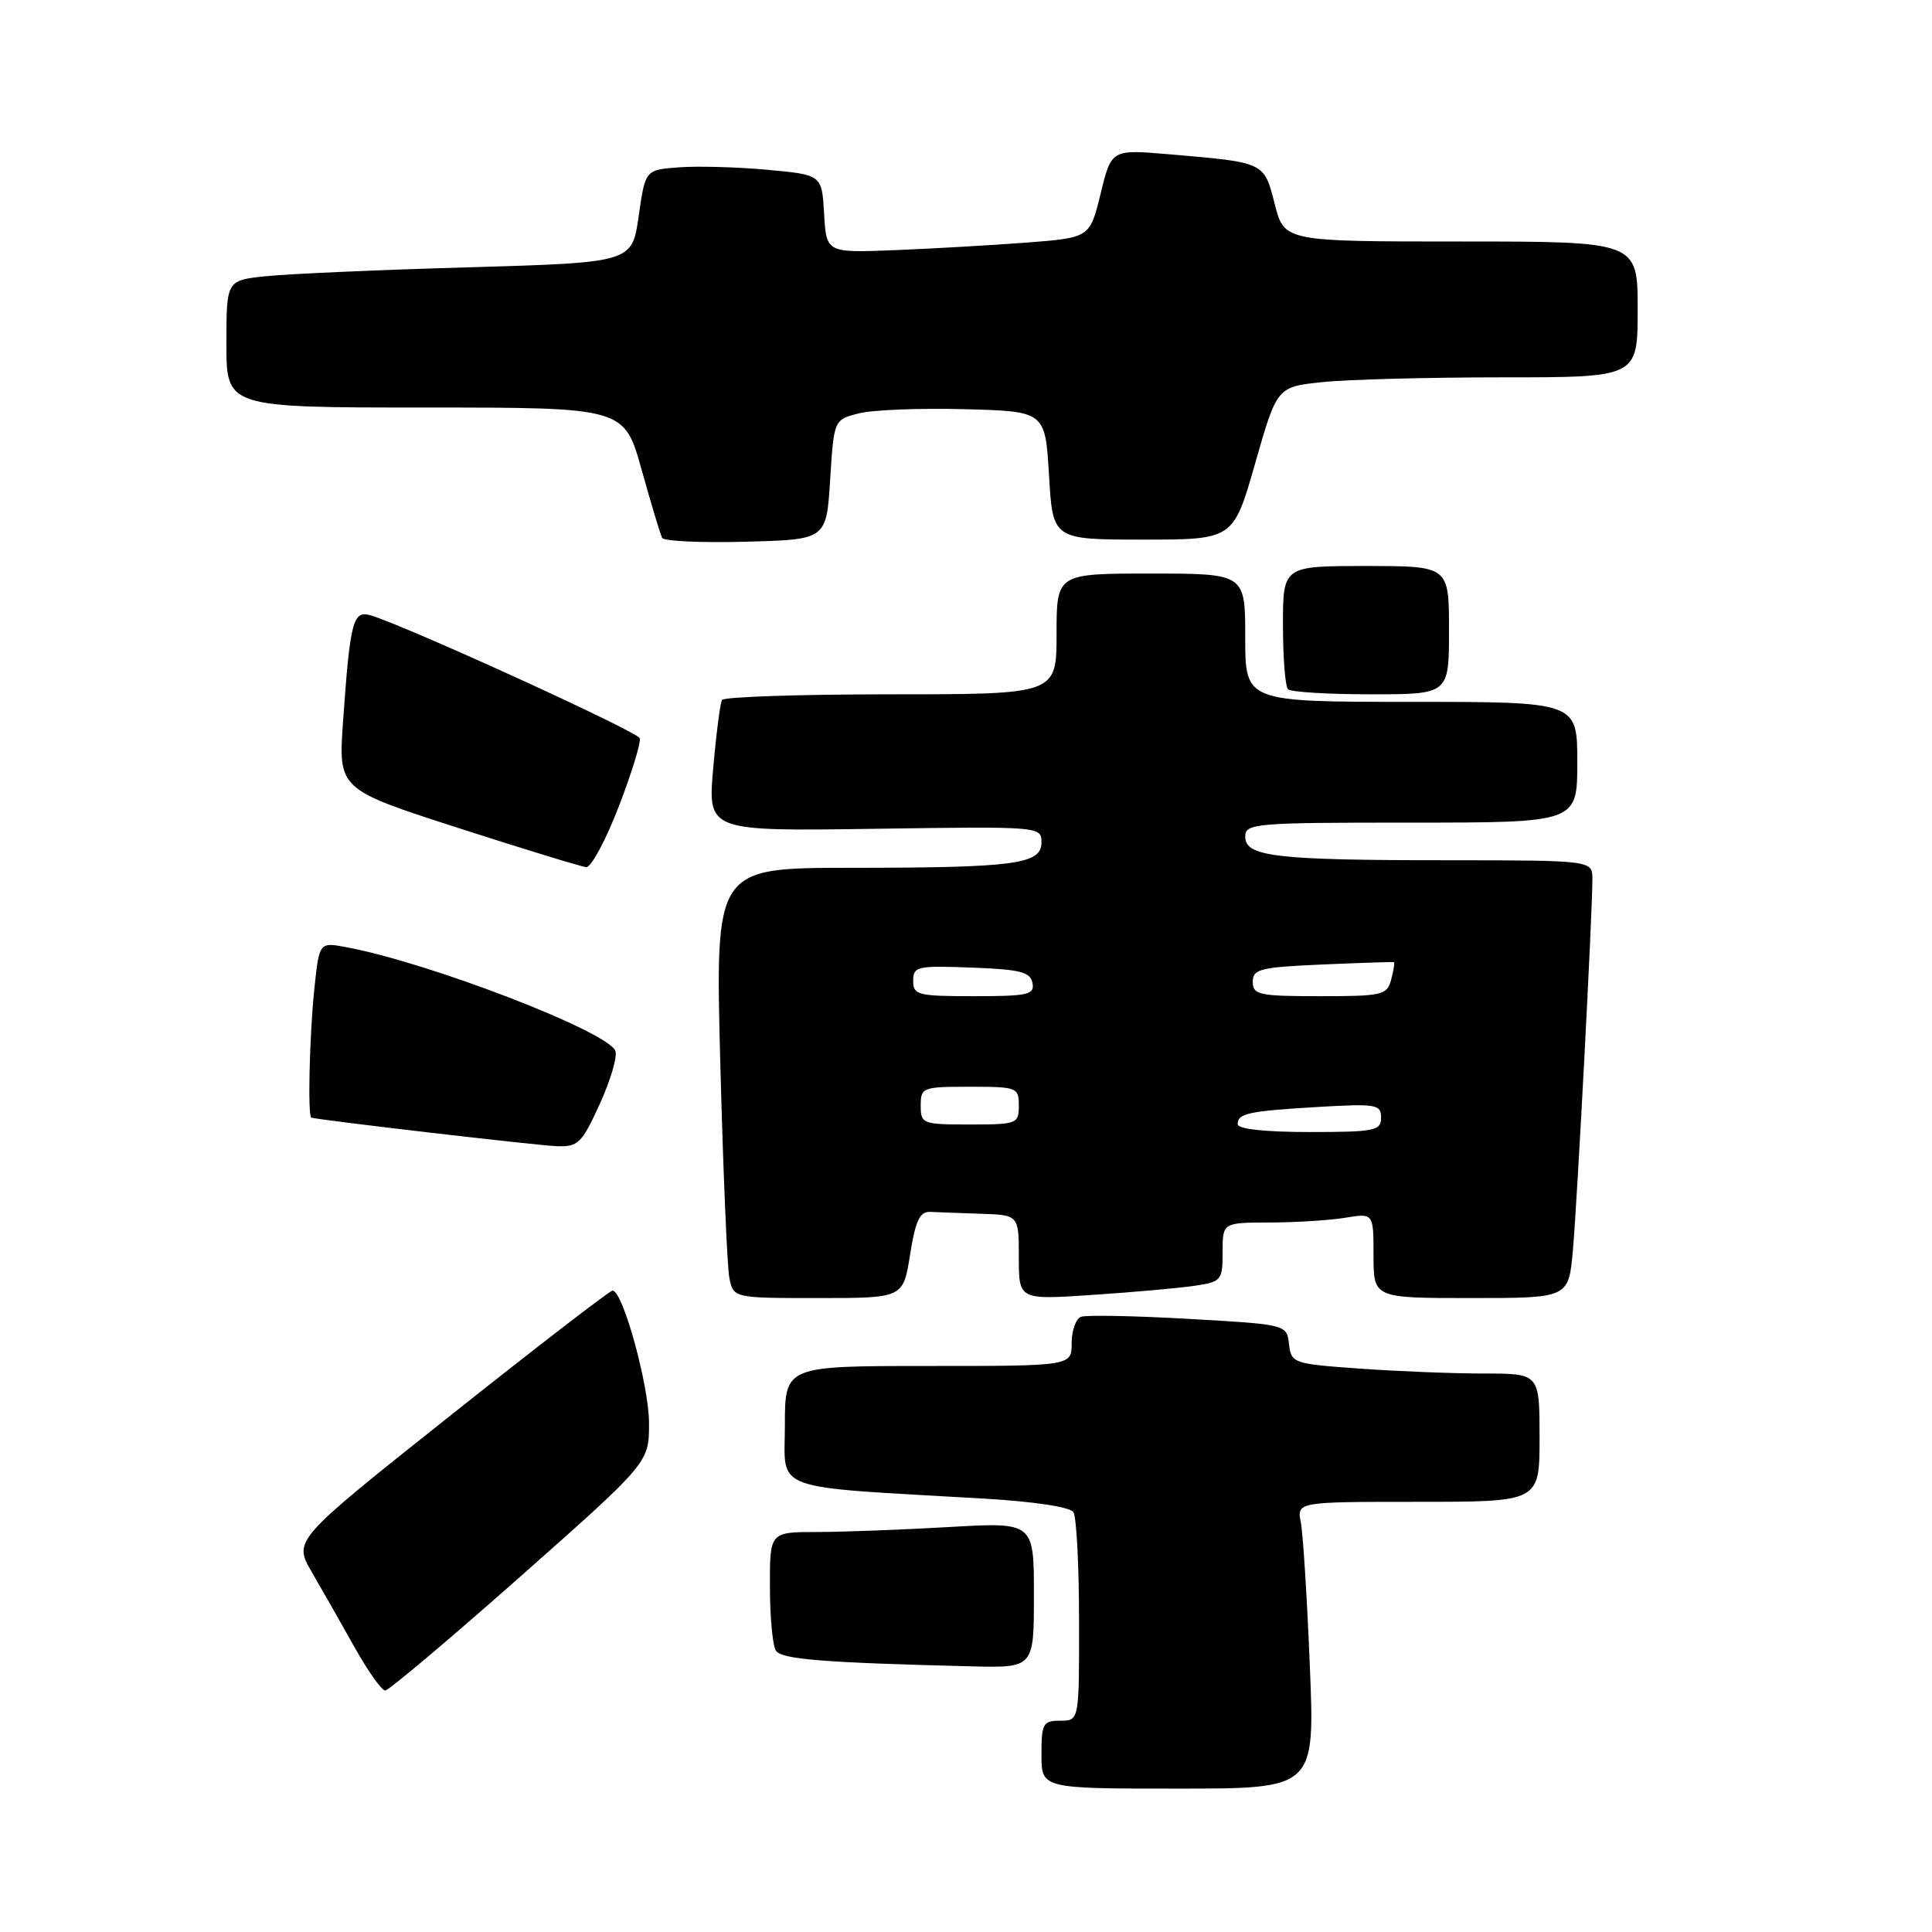 <?xml version="1.0" encoding="UTF-8" standalone="no"?>
<!DOCTYPE svg PUBLIC "-//W3C//DTD SVG 1.1//EN" "http://www.w3.org/Graphics/SVG/1.1/DTD/svg11.dtd" >
<svg xmlns="http://www.w3.org/2000/svg" xmlns:xlink="http://www.w3.org/1999/xlink" version="1.1" viewBox="0 0 256 256">
 <g >
 <path fill="currentColor"
d=" M 173.56 220.75 C 173.20 211.81 172.66 203.26 172.37 201.75 C 171.84 199.00 171.84 199.00 187.92 199.00 C 204.00 199.00 204.00 199.00 204.00 190.50 C 204.00 182.00 204.00 182.00 196.65 182.00 C 192.61 182.00 185.21 181.71 180.21 181.35 C 171.34 180.72 171.10 180.64 170.80 178.10 C 170.50 175.50 170.50 175.50 157.50 174.76 C 150.35 174.35 143.94 174.23 143.25 174.48 C 142.56 174.73 142.00 176.30 142.00 177.97 C 142.00 181.00 142.00 181.00 123.00 181.00 C 104.00 181.00 104.00 181.00 104.00 188.90 C 104.00 197.77 101.67 196.91 130.50 198.58 C 136.96 198.96 141.80 199.69 142.23 200.36 C 142.64 200.99 142.98 207.46 142.98 214.75 C 143.00 228.00 143.00 228.00 140.50 228.00 C 138.20 228.00 138.00 228.37 138.00 232.50 C 138.00 237.00 138.00 237.00 156.11 237.00 C 174.23 237.00 174.23 237.00 173.56 220.75 Z  M 68.94 208.91 C 86.00 193.81 86.00 193.81 86.00 188.60 C 86.00 183.61 82.53 170.99 81.16 171.01 C 80.80 171.02 71.13 178.46 59.69 187.56 C 38.87 204.10 38.87 204.10 41.31 208.30 C 42.65 210.61 45.20 215.09 46.97 218.25 C 48.74 221.41 50.57 224.00 51.04 224.00 C 51.50 224.00 59.56 217.21 68.94 208.91 Z  M 137.00 211.35 C 137.00 201.69 137.00 201.69 125.75 202.34 C 119.56 202.70 111.69 202.99 108.25 203.00 C 102.00 203.00 102.00 203.00 102.02 210.25 C 102.02 214.24 102.38 218.04 102.80 218.71 C 103.54 219.87 108.96 220.31 128.75 220.80 C 137.00 221.00 137.00 221.00 137.00 211.35 Z  M 120.59 166.25 C 121.30 161.73 121.88 160.52 123.25 160.58 C 124.21 160.63 127.25 160.74 130.00 160.83 C 135.00 161.00 135.00 161.00 135.00 166.62 C 135.00 172.24 135.00 172.24 144.75 171.58 C 150.11 171.23 156.19 170.68 158.25 170.38 C 161.85 169.85 162.00 169.67 162.00 165.91 C 162.00 162.00 162.00 162.00 168.25 161.99 C 171.69 161.98 176.19 161.70 178.25 161.36 C 182.00 160.74 182.00 160.74 182.00 166.37 C 182.00 172.00 182.00 172.00 194.92 172.00 C 207.84 172.00 207.84 172.00 208.41 165.75 C 208.98 159.42 211.00 121.10 211.00 116.50 C 211.00 114.00 211.00 114.00 191.75 113.99 C 169.01 113.98 165.00 113.51 165.00 110.87 C 165.00 109.10 166.18 109.00 187.00 109.00 C 209.00 109.00 209.00 109.00 209.00 101.00 C 209.00 93.00 209.00 93.00 187.00 93.00 C 165.00 93.00 165.00 93.00 165.00 84.50 C 165.00 76.00 165.00 76.00 152.50 76.00 C 140.00 76.00 140.00 76.00 140.00 84.00 C 140.00 92.00 140.00 92.00 118.06 92.00 C 105.99 92.00 95.92 92.34 95.67 92.75 C 95.43 93.16 94.90 97.24 94.50 101.82 C 93.78 110.14 93.78 110.14 115.89 109.82 C 137.85 109.50 138.00 109.51 138.00 111.62 C 138.00 114.52 134.55 114.98 112.64 114.99 C 94.77 115.00 94.77 115.00 95.44 140.75 C 95.81 154.91 96.35 167.74 96.63 169.25 C 97.16 172.00 97.16 172.00 108.42 172.00 C 119.68 172.00 119.68 172.00 120.59 166.25 Z  M 79.46 146.31 C 80.89 143.18 81.83 140.00 81.54 139.25 C 80.56 136.68 56.88 127.55 45.90 125.51 C 42.30 124.83 42.30 124.83 41.65 131.06 C 41.01 137.18 40.76 147.91 41.25 148.09 C 42.06 148.39 71.05 151.77 73.68 151.87 C 76.61 151.99 77.06 151.56 79.46 146.31 Z  M 81.98 106.90 C 83.70 102.45 84.95 98.36 84.77 97.82 C 84.48 96.94 54.52 83.25 49.22 81.57 C 46.77 80.79 46.41 82.13 45.46 95.54 C 44.82 104.58 44.82 104.58 60.66 109.69 C 69.37 112.50 77.03 114.84 77.68 114.90 C 78.32 114.95 80.26 111.36 81.98 106.90 Z  M 192.00 83.50 C 192.00 75.00 192.00 75.00 181.00 75.00 C 170.00 75.00 170.00 75.00 170.00 82.83 C 170.00 87.14 170.30 90.97 170.67 91.33 C 171.03 91.70 175.98 92.00 181.67 92.00 C 192.00 92.00 192.00 92.00 192.00 83.50 Z  M 110.00 63.56 C 110.50 55.62 110.50 55.62 113.77 54.78 C 115.57 54.31 121.87 54.06 127.77 54.22 C 138.50 54.50 138.50 54.50 139.00 63.00 C 139.50 71.50 139.50 71.50 151.46 71.50 C 163.43 71.50 163.43 71.50 166.32 61.38 C 169.21 51.26 169.21 51.26 175.25 50.63 C 178.58 50.28 189.33 50.00 199.15 50.00 C 217.00 50.00 217.00 50.00 217.00 41.00 C 217.00 32.00 217.00 32.00 193.59 32.00 C 170.18 32.00 170.18 32.00 168.91 27.04 C 167.48 21.44 167.65 21.53 154.88 20.44 C 147.27 19.79 147.27 19.79 145.84 25.65 C 144.41 31.50 144.41 31.50 135.96 32.15 C 131.31 32.50 123.45 32.95 118.50 33.15 C 109.50 33.50 109.50 33.50 109.20 28.33 C 108.90 23.16 108.90 23.16 101.70 22.50 C 97.74 22.13 92.47 21.99 90.00 22.17 C 85.50 22.50 85.50 22.50 84.63 28.64 C 83.75 34.79 83.75 34.79 62.13 35.42 C 50.23 35.76 38.14 36.29 35.25 36.60 C 30.00 37.14 30.00 37.14 30.00 45.57 C 30.00 54.00 30.00 54.00 56.36 54.00 C 82.72 54.00 82.72 54.00 85.02 62.25 C 86.29 66.79 87.51 70.85 87.74 71.28 C 87.97 71.71 92.96 71.94 98.83 71.78 C 109.50 71.50 109.50 71.50 110.00 63.56 Z  M 164.00 148.97 C 164.00 147.52 165.38 147.23 174.75 146.67 C 182.37 146.23 183.00 146.34 183.00 148.09 C 183.00 149.83 182.18 150.00 173.50 150.00 C 167.64 150.00 164.00 149.60 164.00 148.97 Z  M 122.00 146.50 C 122.00 144.09 122.23 144.00 128.50 144.00 C 134.77 144.00 135.00 144.09 135.00 146.50 C 135.00 148.91 134.77 149.00 128.50 149.00 C 122.23 149.00 122.00 148.91 122.00 146.50 Z  M 121.00 129.96 C 121.00 128.05 121.52 127.94 128.74 128.21 C 135.18 128.45 136.53 128.79 136.81 130.25 C 137.11 131.80 136.22 132.00 129.07 132.00 C 121.61 132.00 121.00 131.85 121.00 129.96 Z  M 166.00 130.10 C 166.00 128.40 166.97 128.16 175.25 127.80 C 180.34 127.58 184.59 127.44 184.71 127.49 C 184.83 127.54 184.66 128.58 184.34 129.79 C 183.80 131.86 183.20 132.00 174.88 132.00 C 166.82 132.00 166.00 131.82 166.00 130.10 Z "/>
</g>
</svg>